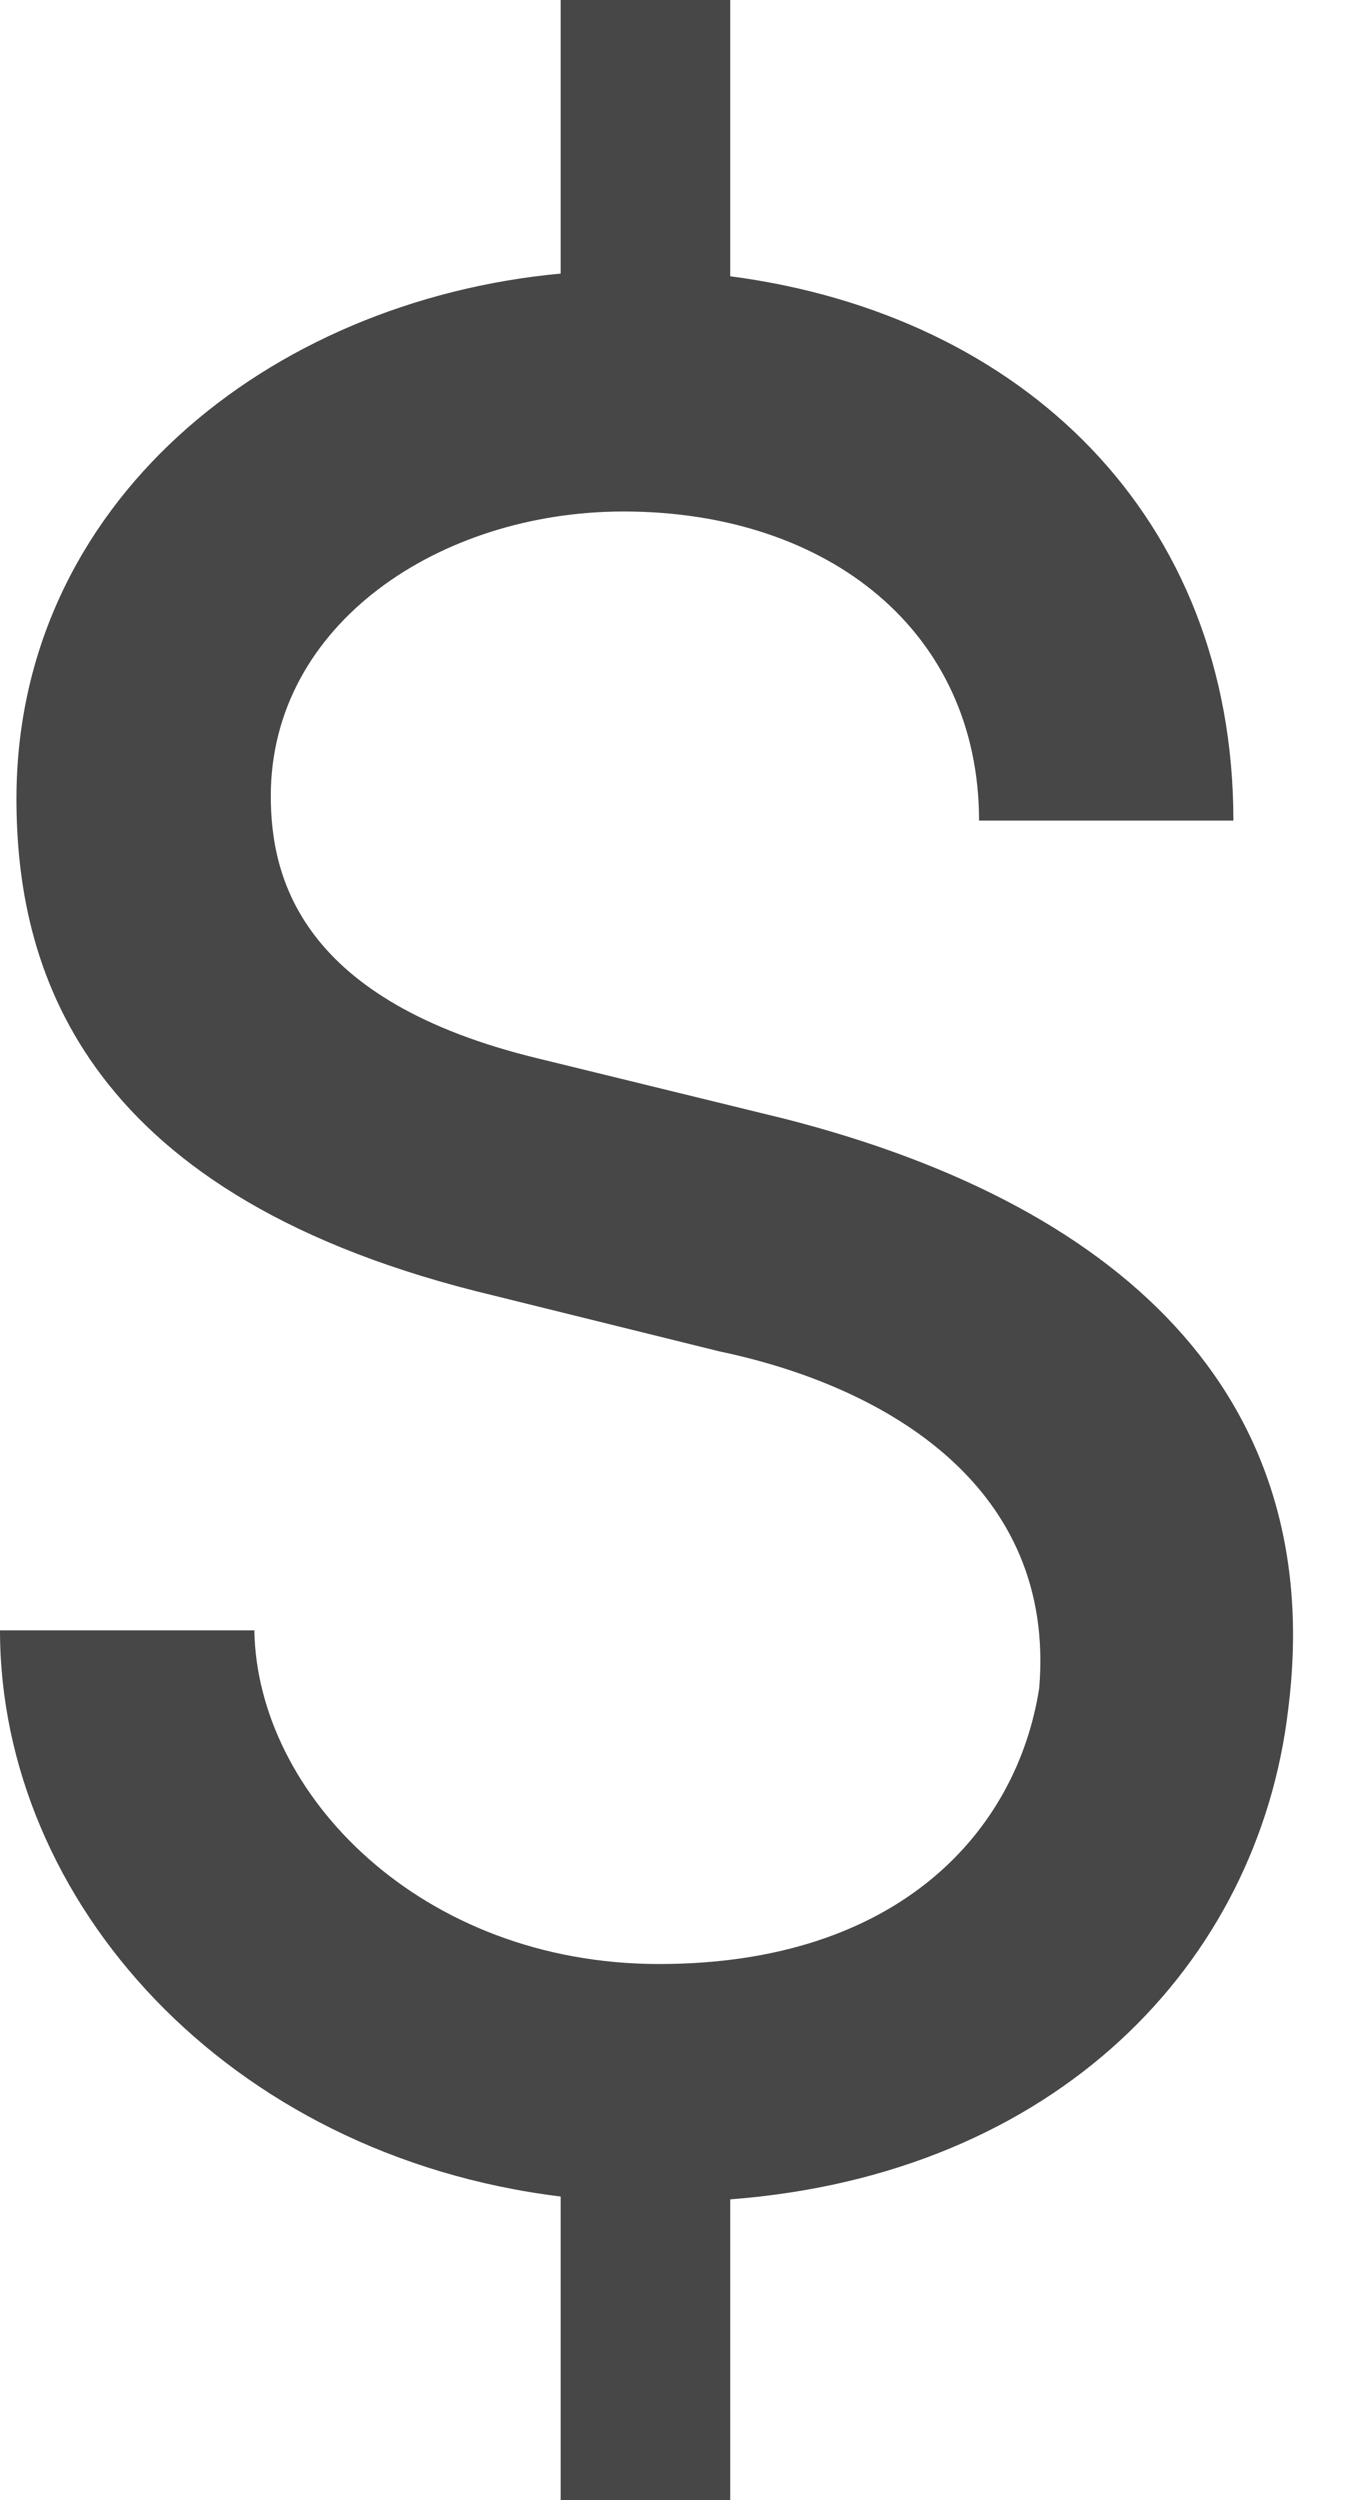 <?xml version="1.0" encoding="UTF-8"?>
<svg width="13px" height="24px" viewBox="0 0 13 24" version="1.1" xmlns="http://www.w3.org/2000/svg" xmlns:xlink="http://www.w3.org/1999/xlink">
    <!-- Generator: Sketch 43.1 (39012) - http://www.bohemiancoding.com/sketch -->
    <title>Icon/Account Copy 2</title>
    <desc>Created with Sketch.</desc>
    <defs></defs>
    <g id="Symbols" stroke="none" stroke-width="1" fill="none" fill-rule="evenodd">
        <g id="Nav/Fixed_D" transform="translate(-1382, -24)" fill="#474747">
            <g id="Group-2">
                <g transform="translate(1376, 24)">
                    <g id="Icon/Donate-Grey">
                        <path d="M13.011,21.112 C16.136,20.875 18.079,18.853 18.368,16.411 C18.735,13.523 16.923,11.606 13.536,10.74 L11.173,10.162 C8.888,9.611 8.6,8.429 8.6,7.641 C8.6,5.987 10.228,4.91 11.987,4.91 C13.956,4.91 15.4,6.066 15.4,7.877 L17.842,7.877 C17.842,4.963 15.821,3.02 13.011,2.652 L13.011,0 L11.383,0 L11.383,2.626 C8.573,2.888 6.158,4.832 6.158,7.667 C6.158,9.243 6.735,11.422 10.569,12.394 L12.906,12.972 C14.534,13.313 16.136,14.284 15.978,16.201 C15.768,17.567 14.639,18.853 12.328,18.853 C10.044,18.853 8.468,17.225 8.442,15.65 L6,15.65 C6,18.249 8.179,20.691 11.383,21.085 L11.383,24 L13.011,24 L13.011,21.112 Z" id="$-copy"></path>
                    </g>
                </g>
            </g>
        </g>
    </g>
</svg>